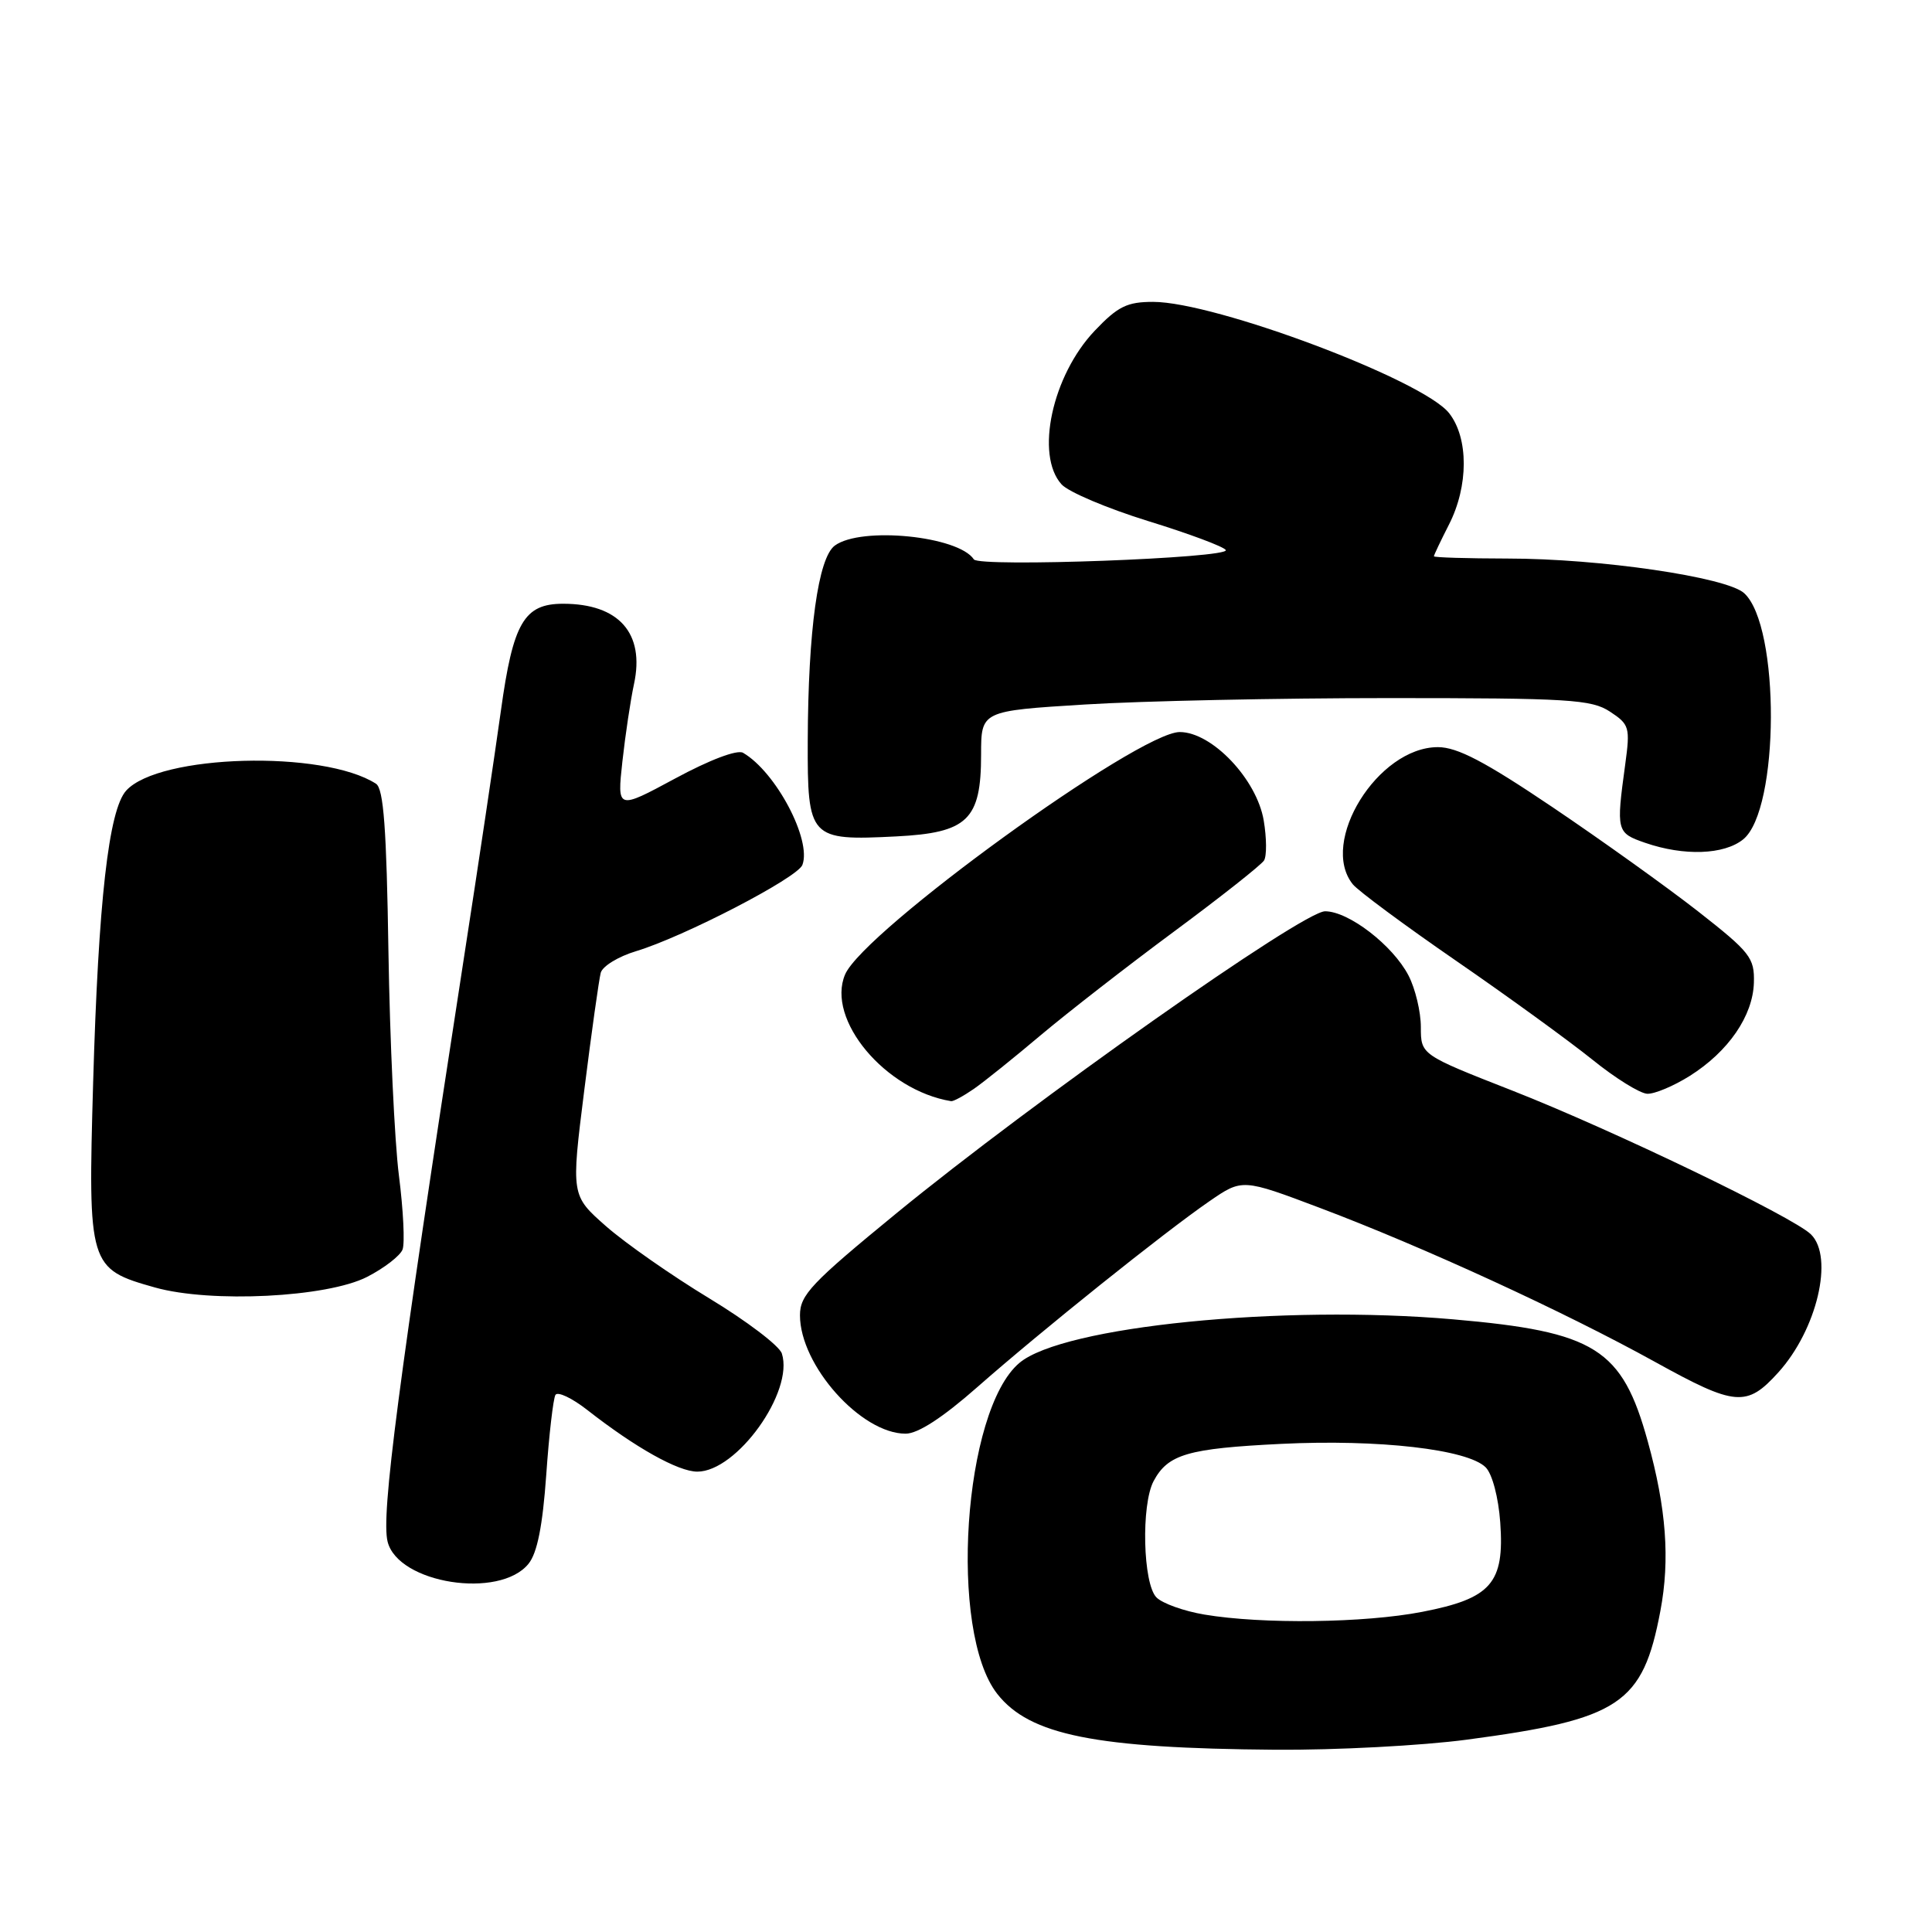 <?xml version="1.0" encoding="UTF-8" standalone="no"?>
<!DOCTYPE svg PUBLIC "-//W3C//DTD SVG 1.1//EN" "http://www.w3.org/Graphics/SVG/1.1/DTD/svg11.dtd" >
<svg xmlns="http://www.w3.org/2000/svg" xmlns:xlink="http://www.w3.org/1999/xlink" version="1.1" viewBox="0 0 256 256">
 <g >
 <path fill="currentColor"
d=" M 194.40 230.51 C 214.67 227.81 217.68 225.81 220.01 213.45 C 221.30 206.63 220.79 199.85 218.34 191.00 C 214.94 178.68 211.41 176.46 192.57 174.82 C 169.89 172.84 140.82 175.75 135.08 180.59 C 127.62 186.86 125.66 216.21 132.15 224.46 C 136.44 229.92 145.13 231.66 169.00 231.85 C 176.97 231.91 188.41 231.31 194.40 230.51 Z  M 70.03 207.21 C 71.19 205.78 71.90 202.19 72.38 195.43 C 72.75 190.09 73.31 185.31 73.60 184.83 C 73.90 184.35 75.80 185.25 77.82 186.83 C 84.18 191.81 89.87 195.00 92.40 195.00 C 97.64 195.00 105.23 184.40 103.60 179.35 C 103.28 178.33 98.94 175.04 93.97 172.03 C 89.00 169.02 82.85 164.72 80.30 162.48 C 75.67 158.40 75.67 158.40 77.42 144.45 C 78.38 136.78 79.37 129.78 79.60 128.90 C 79.84 128.02 81.94 126.74 84.27 126.04 C 90.56 124.15 105.66 116.33 106.32 114.61 C 107.58 111.31 102.81 102.28 98.46 99.75 C 97.69 99.30 94.04 100.68 89.47 103.15 C 81.77 107.30 81.77 107.30 82.47 100.90 C 82.86 97.38 83.55 92.76 84.01 90.63 C 85.46 83.90 82.00 80.00 74.61 80.00 C 69.44 80.00 67.98 82.51 66.37 94.19 C 65.58 99.86 63.38 114.62 61.46 127.00 C 52.72 183.61 50.48 200.78 51.36 204.28 C 52.75 209.83 66.20 211.94 70.03 207.21 Z  M 129.50 183.80 C 138.00 176.32 154.27 163.29 160.24 159.18 C 164.61 156.17 164.61 156.17 174.94 160.07 C 188.63 165.24 207.20 173.77 219.32 180.47 C 229.95 186.35 231.45 186.48 235.63 181.86 C 240.76 176.19 243.03 166.58 239.96 163.56 C 237.63 161.26 213.62 149.70 200.39 144.51 C 188.27 139.76 188.27 139.76 188.27 136.09 C 188.27 134.08 187.54 131.01 186.64 129.27 C 184.56 125.26 178.71 120.75 175.58 120.75 C 172.62 120.75 136.84 145.96 118.75 160.79 C 107.50 170.01 106.00 171.59 106.00 174.28 C 106.00 180.91 114.09 189.97 120.00 189.97 C 121.64 189.97 124.91 187.84 129.50 183.80 Z  M 48.63 169.20 C 50.90 168.04 53.02 166.40 53.34 165.57 C 53.66 164.73 53.44 160.33 52.86 155.77 C 52.28 151.22 51.66 137.87 51.47 126.10 C 51.22 109.77 50.83 104.50 49.82 103.85 C 42.85 99.35 21.07 99.95 16.72 104.76 C 14.40 107.32 13.03 119.44 12.34 143.50 C 11.65 167.76 11.76 168.13 20.54 170.60 C 27.95 172.68 43.33 171.91 48.63 169.20 Z  M 129.03 144.29 C 130.39 143.35 134.38 140.14 137.91 137.16 C 141.44 134.19 149.38 128.01 155.57 123.43 C 161.76 118.85 167.12 114.61 167.49 114.02 C 167.86 113.42 167.84 111.03 167.45 108.72 C 166.53 103.25 160.59 97.00 156.32 97.00 C 150.85 97.00 114.44 123.38 111.98 129.12 C 109.44 135.08 117.31 144.49 126.03 145.91 C 126.32 145.96 127.67 145.23 129.03 144.29 Z  M 223.91 142.56 C 229.03 139.33 232.27 134.61 232.40 130.21 C 232.49 126.91 231.93 126.19 225.00 120.76 C 220.88 117.54 212.19 111.32 205.71 106.95 C 196.75 100.91 193.10 99.00 190.53 99.00 C 182.58 99.00 174.77 111.59 179.25 117.17 C 179.94 118.03 186.12 122.61 193.00 127.35 C 199.88 132.09 207.97 137.97 211.00 140.41 C 214.03 142.86 217.30 144.89 218.27 144.93 C 219.24 144.97 221.78 143.90 223.91 142.56 Z  M 230.98 111.22 C 235.81 107.31 235.90 82.93 231.10 78.59 C 228.75 76.47 211.98 74.01 199.75 74.01 C 194.39 74.00 190.00 73.87 190.00 73.71 C 190.00 73.55 190.90 71.66 192.00 69.50 C 194.60 64.40 194.61 58.04 192.01 54.74 C 188.56 50.35 161.02 40.00 152.79 40.00 C 149.34 40.00 148.12 40.60 145.06 43.82 C 139.42 49.75 137.14 60.29 140.66 64.18 C 141.57 65.19 146.73 67.37 152.12 69.04 C 157.51 70.70 162.15 72.43 162.42 72.88 C 163.08 73.95 129.75 75.19 129.04 74.12 C 127.00 71.02 114.11 69.73 110.62 72.29 C 108.41 73.91 107.08 83.51 107.03 98.21 C 106.99 111.12 107.26 111.41 118.74 110.83 C 128.22 110.35 130.00 108.64 130.00 99.99 C 130.00 94.20 130.00 94.20 143.75 93.35 C 151.31 92.88 169.45 92.50 184.04 92.50 C 207.88 92.50 210.87 92.68 213.32 94.29 C 215.91 95.99 216.02 96.37 215.35 101.29 C 214.14 110.16 214.19 110.36 218.00 111.68 C 223.13 113.45 228.45 113.27 230.98 111.22 Z  M 159.60 213.94 C 156.90 213.49 154.04 212.47 153.24 211.67 C 151.44 209.87 151.19 199.39 152.86 196.25 C 154.77 192.69 157.38 191.93 169.78 191.32 C 182.66 190.69 194.47 192.04 196.86 194.43 C 197.73 195.30 198.55 198.40 198.79 201.73 C 199.37 209.78 197.59 211.81 188.44 213.58 C 180.82 215.06 167.26 215.23 159.60 213.94 Z "/>
</g>
</svg>